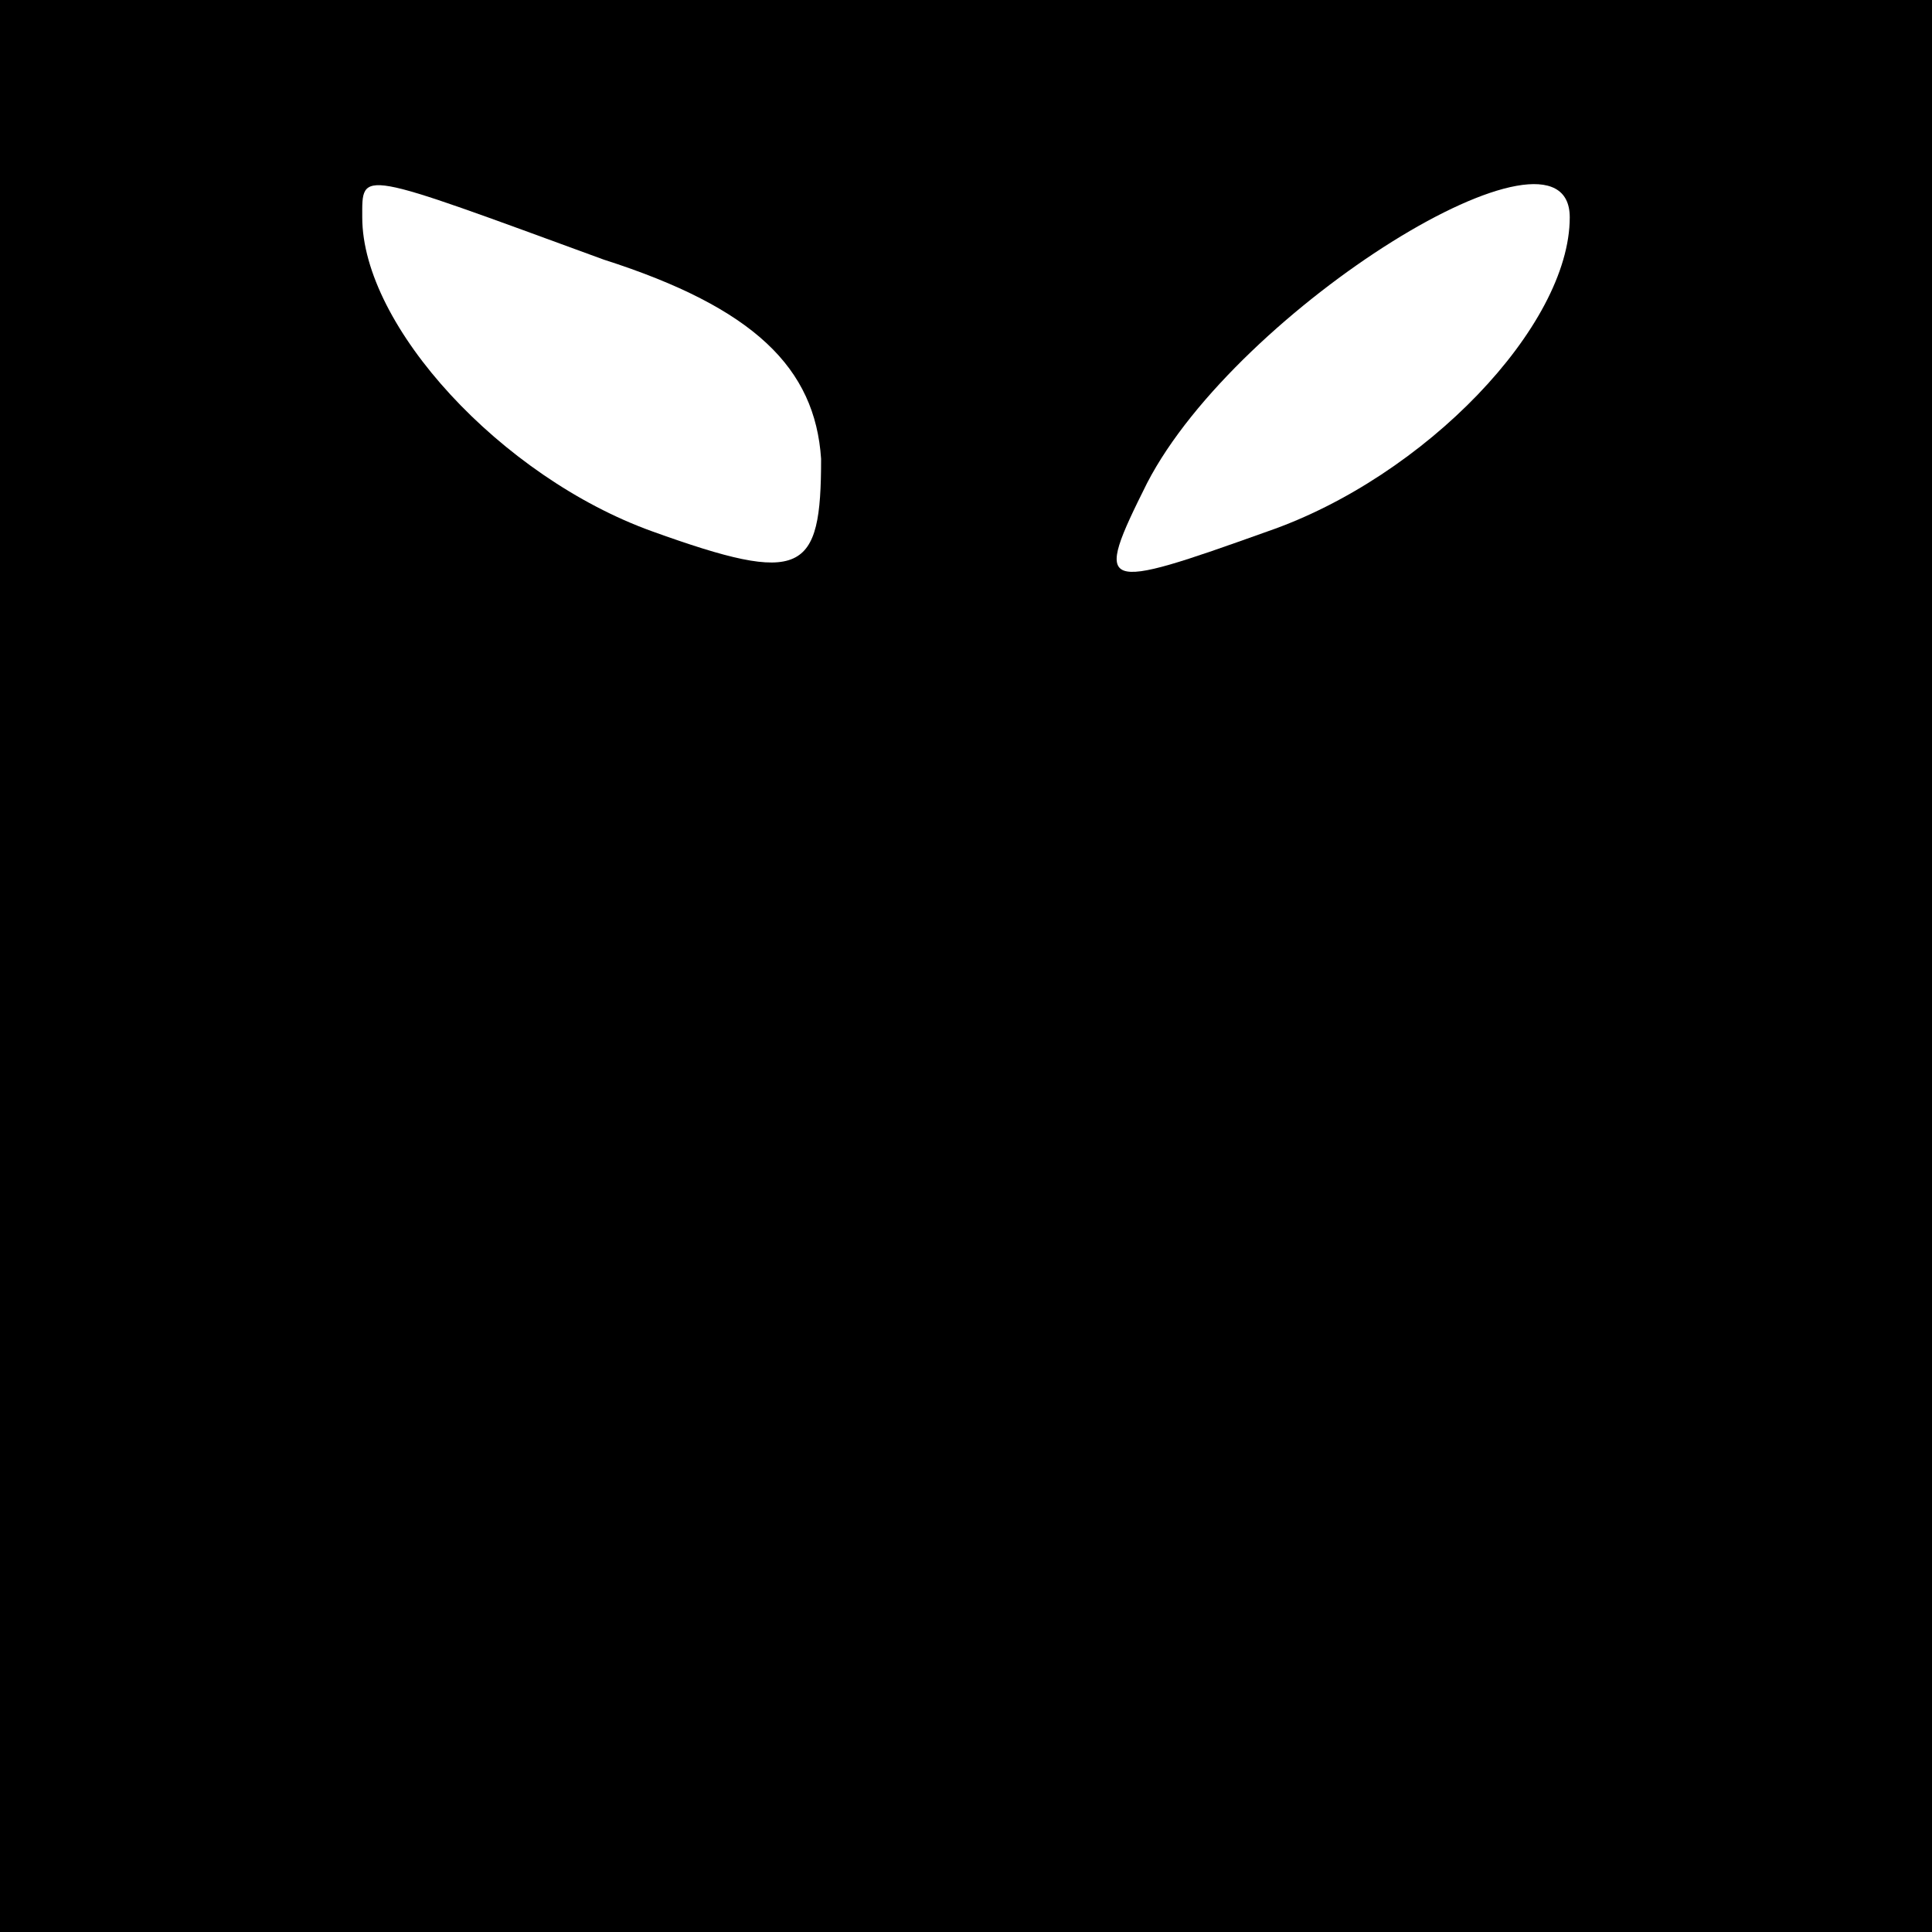 <?xml version="1.0" standalone="no"?>
<!DOCTYPE svg PUBLIC "-//W3C//DTD SVG 20010904//EN"
 "http://www.w3.org/TR/2001/REC-SVG-20010904/DTD/svg10.dtd">
<svg version="1.0" xmlns="http://www.w3.org/2000/svg"
 width="32pt" height="32pt" viewBox="0 0 32 32"
 preserveAspectRatio="xMidYMid meet">
<rect x="0" y="0" width="32" height="32" fill="#808080" stroke="none"/>
<g transform="translate(0,32) scale(0.1,-0.1)"
fill="#000000" stroke="none">
<path fill="#000000" stroke="none" d="M0 160 l0 -160 160 0 160 0 0 160 0
160 -160 0 -160 0 0 -160z"/>
<path fill="#ffffff" stroke="none" d="M100 277 c25 -8 35 -18 36 -33 0 -19
-3 -21 -28 -12 -25 9 -48 34 -48 52 0 8 -1 8 40 -7z"/>
<path fill="#ffffff" stroke="none" d="M260 284 c0 -18 -24 -43 -50 -52 -28
-10 -29 -10 -20 8 15 29 70 63 70 44z"/>
</g>
</svg>
